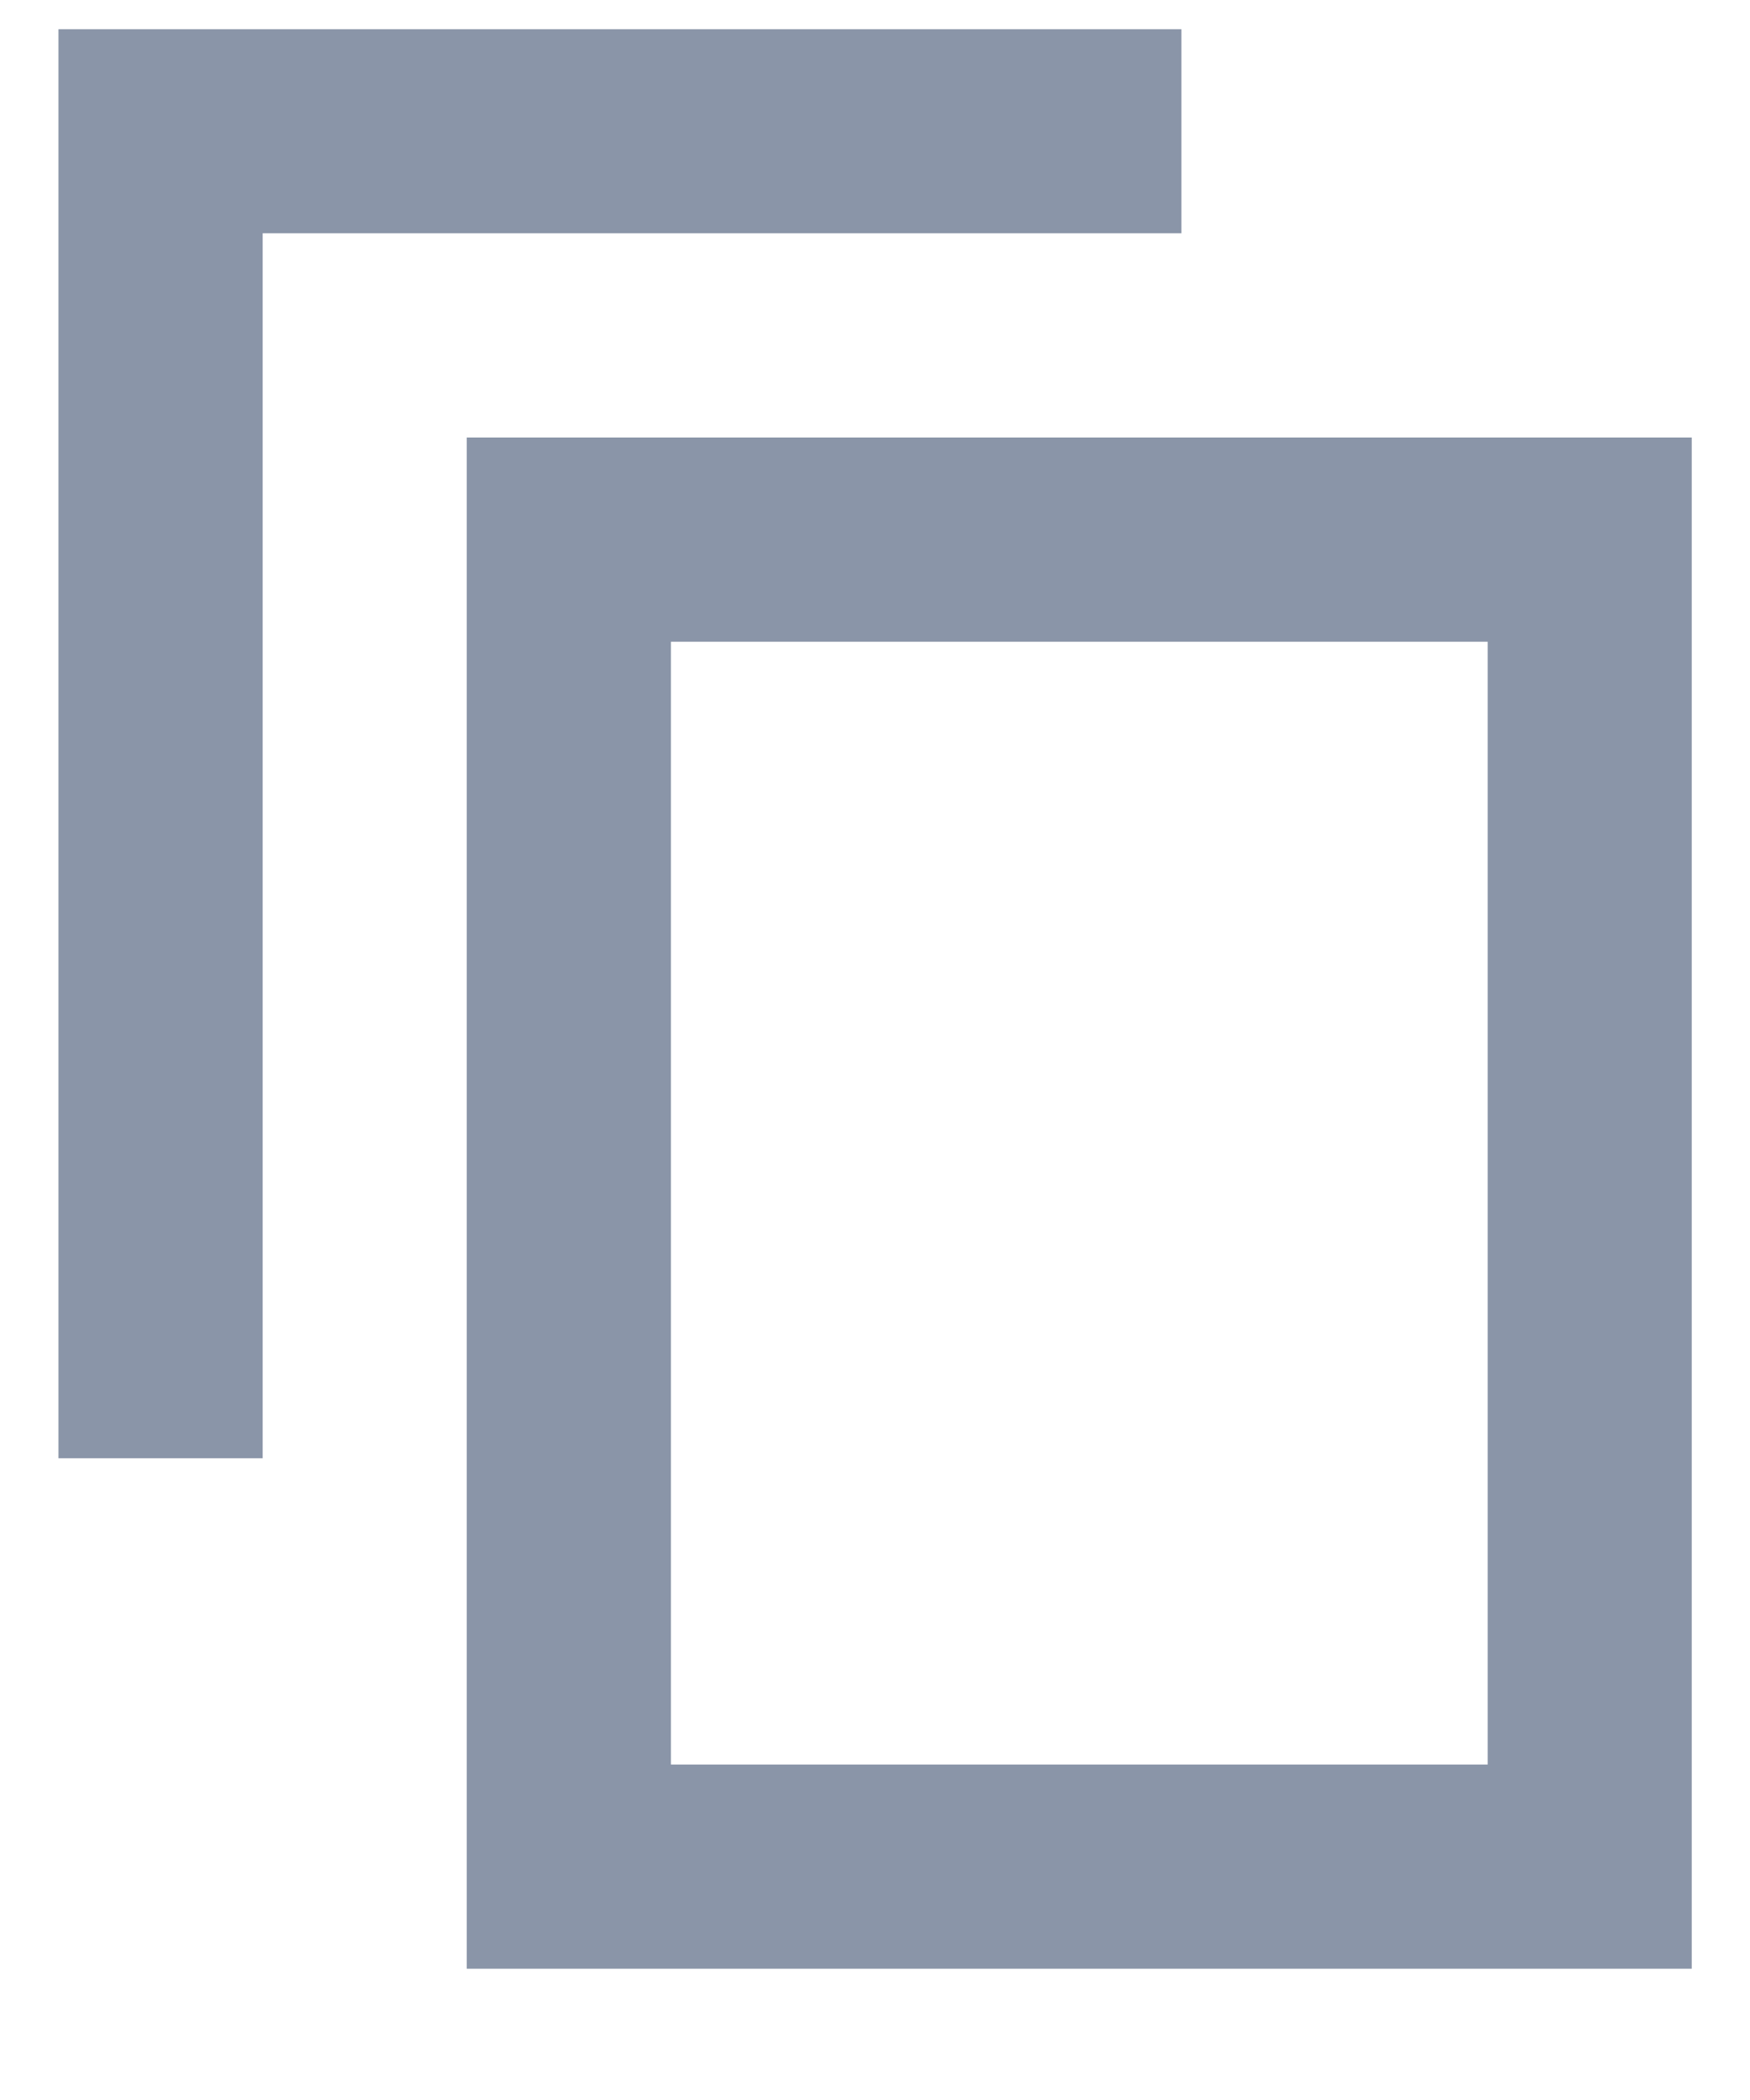 <svg width="10" height="12" viewBox="0 0 10 12" fill="none" xmlns="http://www.w3.org/2000/svg">
<path fill-rule="evenodd" clip-rule="evenodd" d="M9.667 2.5V11.25H2.667V2.5H9.667ZM8.501 3.667H3.834V10.083H8.501V3.667ZM6.751 0.167V1.333H1.501V8.333H0.334V0.167H6.751Z" fill="#8A95A8"/>
</svg>
